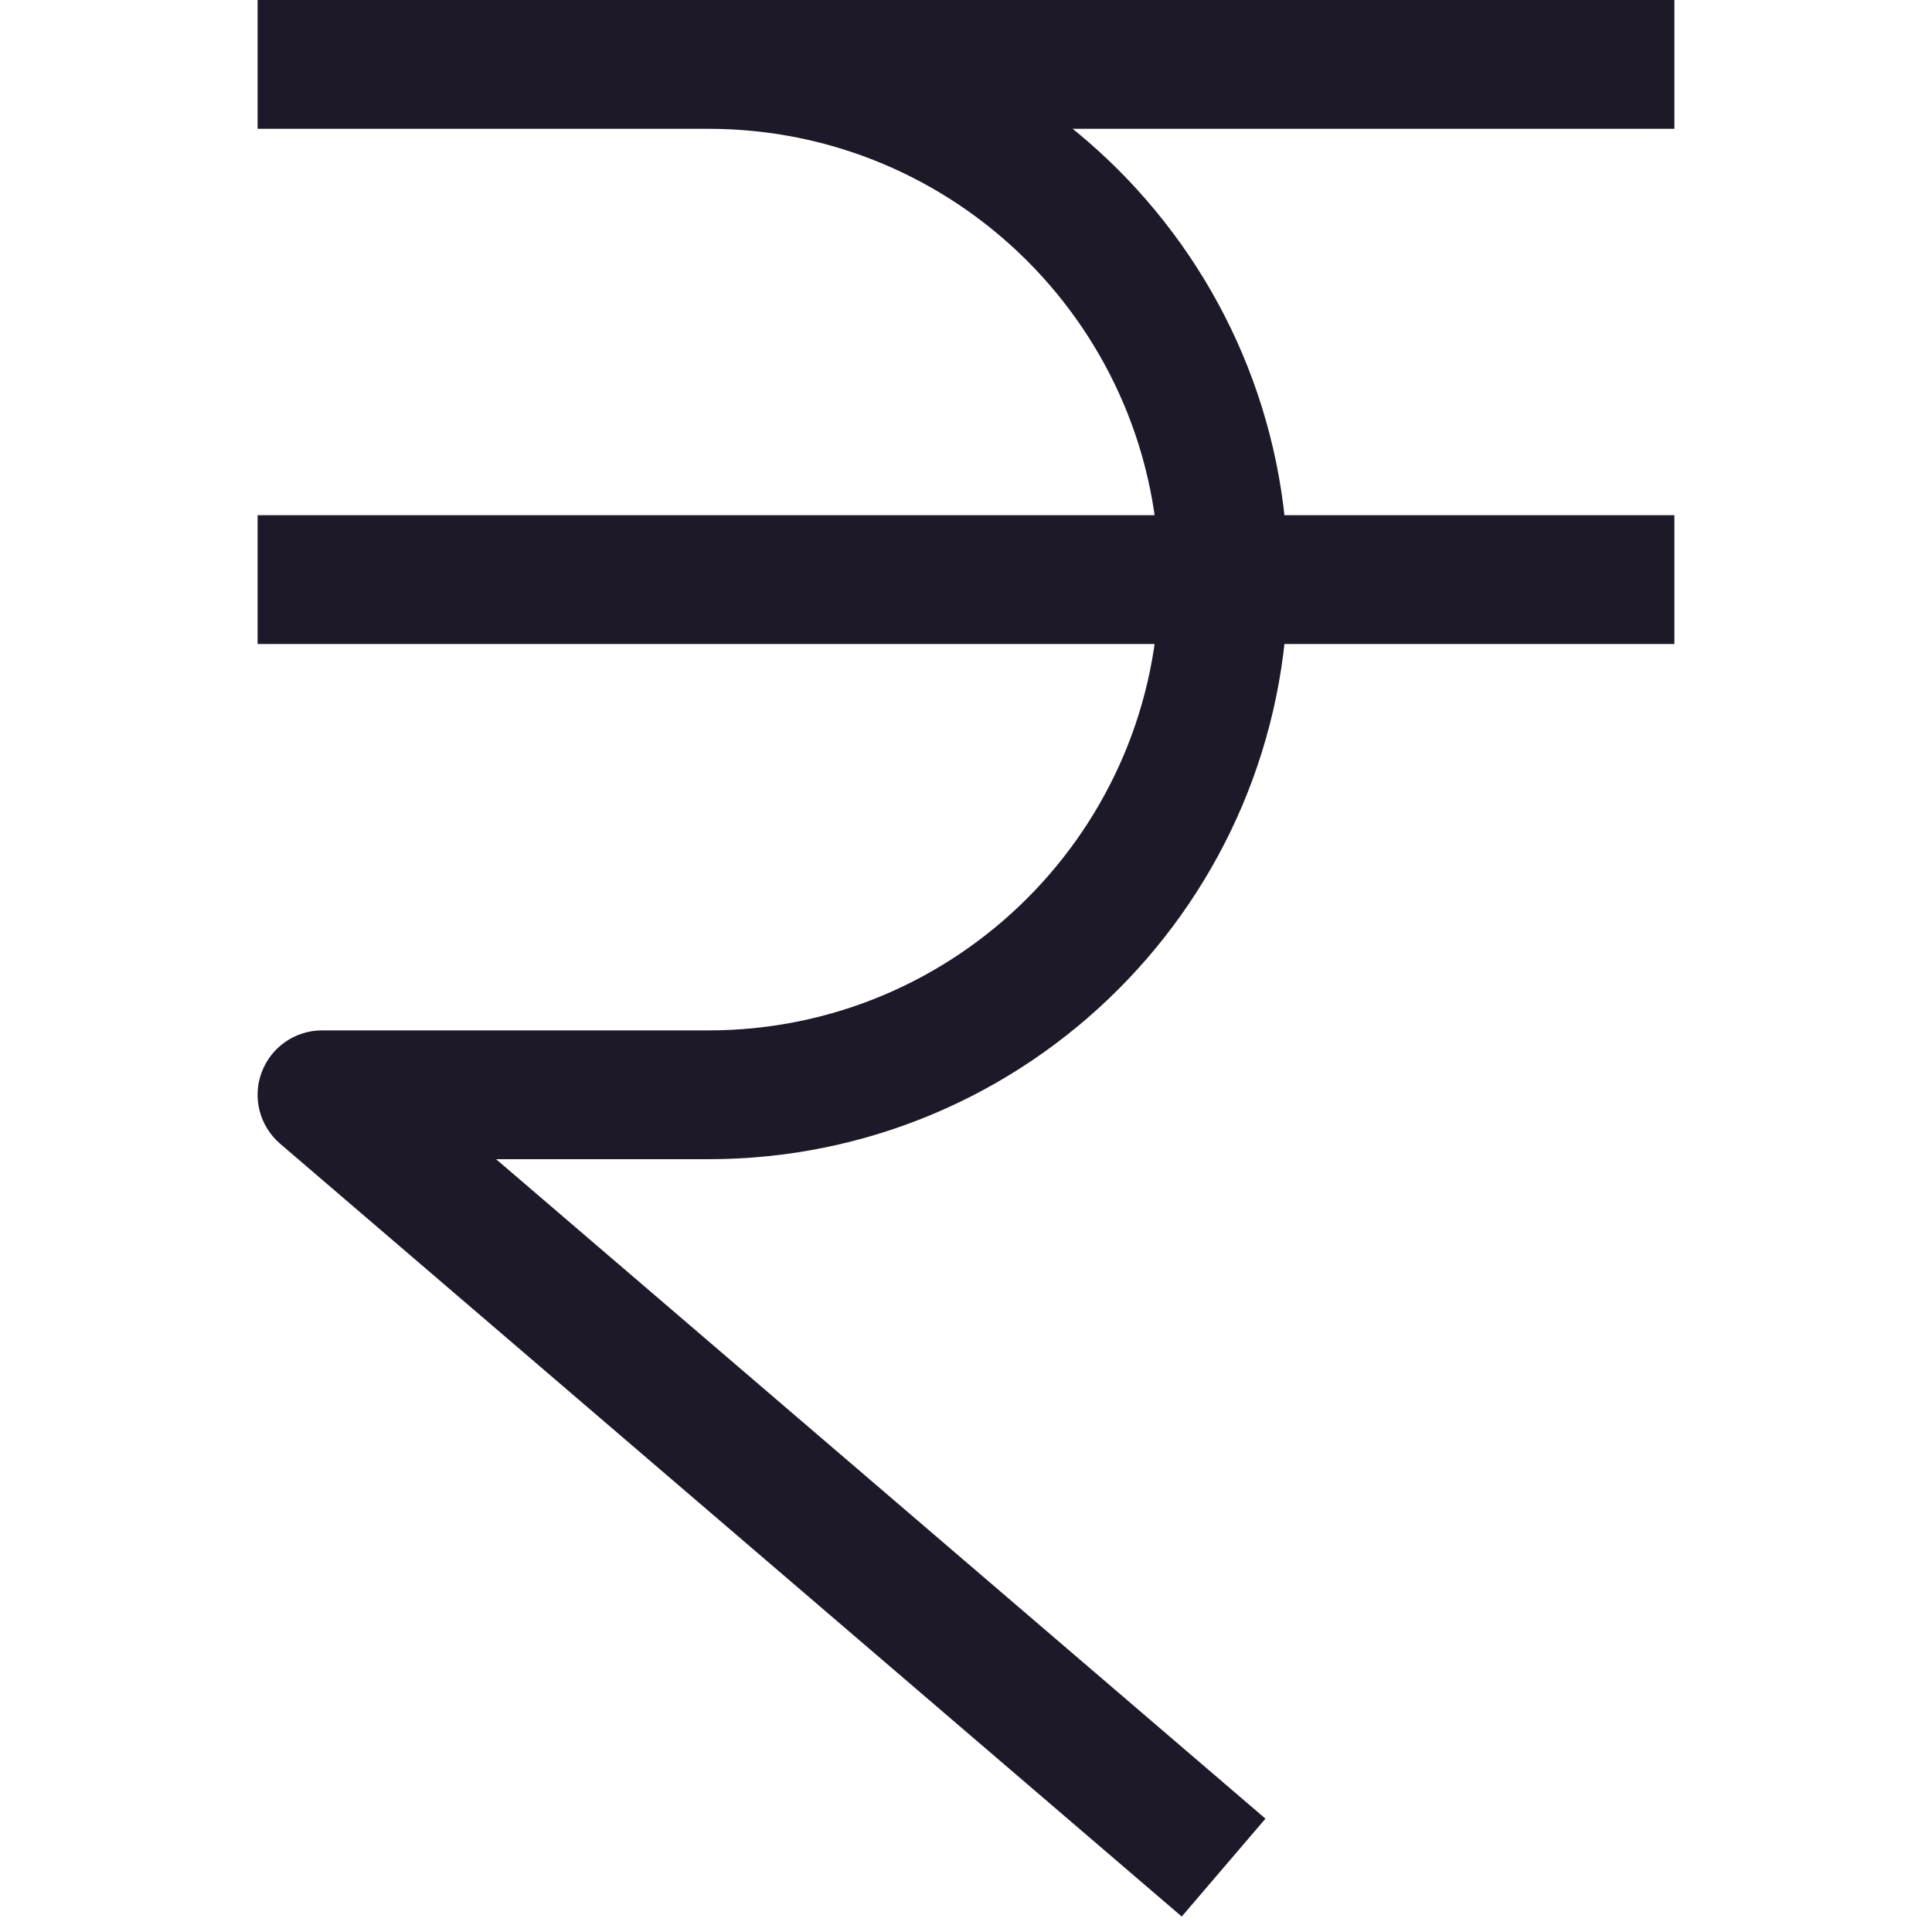 <svg width="15" height="15" viewBox="0 0 15 15" fill="none" xmlns="http://www.w3.org/2000/svg">
<path d="M2.5 8.5V8C2.291 8 2.104 8.13 2.031 8.327C1.958 8.523 2.016 8.743 2.175 8.88L2.5 8.5ZM2 1H13V0H2V1ZM2.5 9H5.5V8H2.5V9ZM5.5 0H2.5V1H5.5V0ZM2.175 8.88L9.175 14.88L9.825 14.12L2.825 8.12L2.175 8.88ZM10 4.5C10 2.015 7.985 0 5.5 0V1C7.433 1 9 2.567 9 4.5H10ZM5.5 9C7.985 9 10 6.985 10 4.5H9C9 6.433 7.433 8 5.5 8V9ZM2 5H13V4H2V5Z" fill="#1D1929"/>
</svg>
